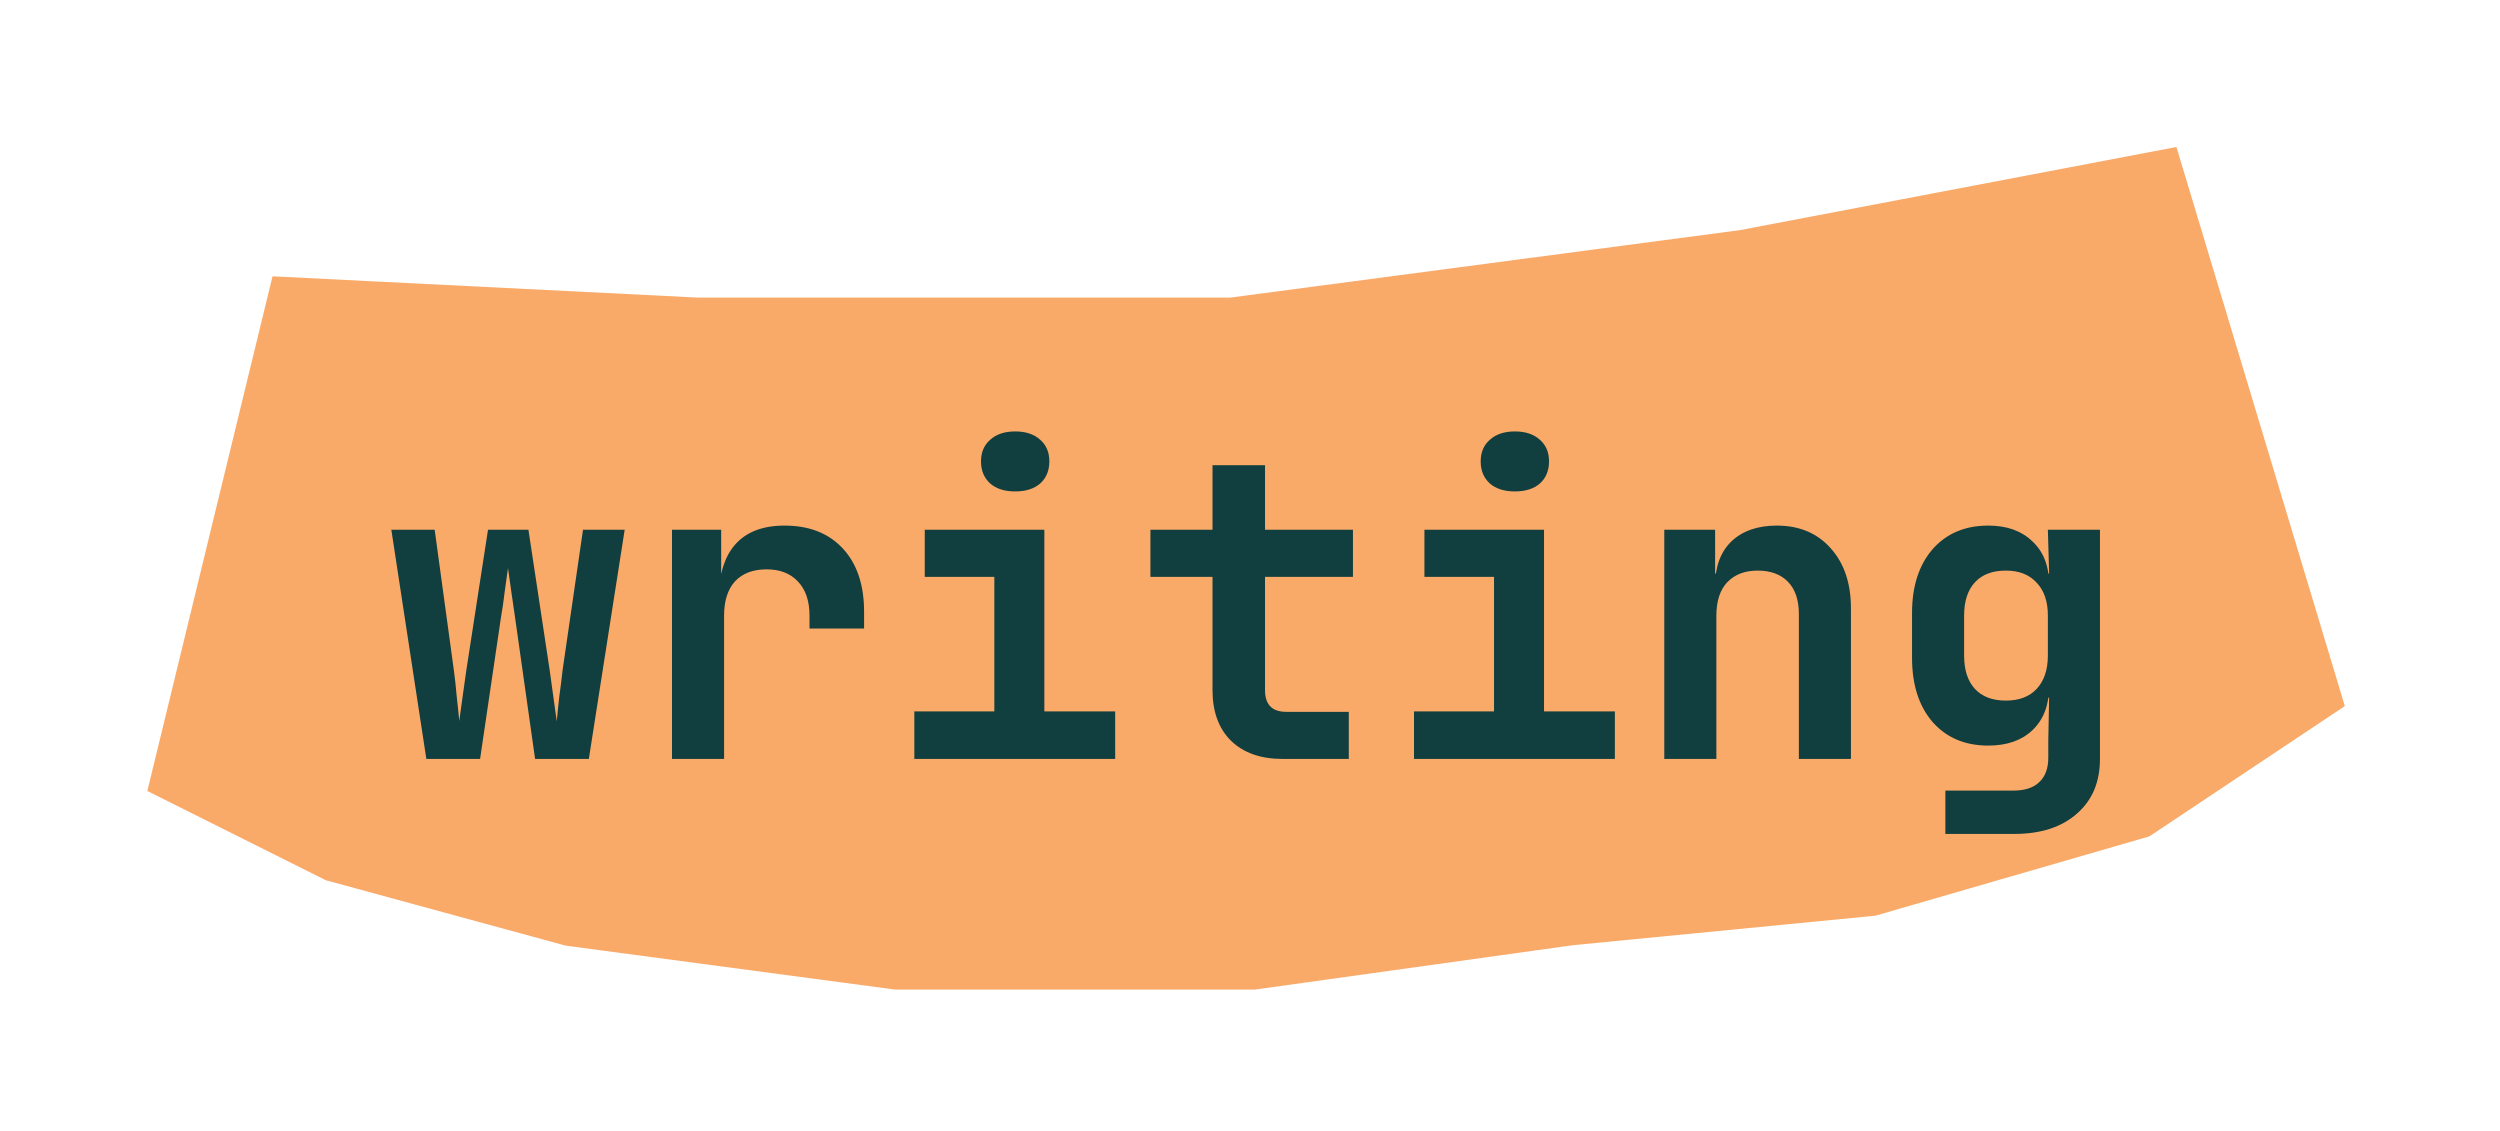 <svg width="168" height="76" viewBox="0 0 168 76" fill="none" xmlns="http://www.w3.org/2000/svg">
<g filter="url(#filter0_d_219_36)">
<path d="M160.5 44.5L148 3L116.5 9L82.5 13.5H47L17 12L16 13.5L7 50.5L21 57.5L37.5 62L60 65H84.5L106 62L126.5 60L145.5 54.5L160.5 44.5Z" fill="#F79544"/>
<path d="M160.5 44.5L148 3L116.5 9L82.5 13.5H47L17 12L16 13.5L7 50.5L21 57.5L37.5 62L60 65H84.5L106 62L126.5 60L145.5 54.5L160.5 44.5Z" fill="white" fill-opacity="0.2"/>
<path d="M160.5 44.5L148 3L116.5 9L82.5 13.5H47L17 12L16 13.5L7 50.5L21 57.5L37.5 62L60 65H84.5L106 62L126.5 60L145.5 54.5L160.5 44.5Z" stroke="white" stroke-width="5"/>
<path d="M28.65 47L26.298 31.6H29.21L30.498 41.036C30.573 41.577 30.638 42.175 30.694 42.828C30.769 43.481 30.825 44.023 30.862 44.452C30.918 44.023 30.993 43.481 31.086 42.828C31.18 42.175 31.264 41.577 31.338 41.036L32.794 31.6H35.51L36.938 41.036C37.013 41.577 37.097 42.184 37.19 42.856C37.284 43.509 37.358 44.051 37.414 44.48C37.452 44.032 37.508 43.481 37.582 42.828C37.676 42.156 37.75 41.559 37.806 41.036L39.178 31.6H41.978L39.57 47H35.958L34.614 37.508C34.54 36.985 34.456 36.407 34.362 35.772C34.269 35.119 34.194 34.587 34.138 34.176C34.082 34.587 34.008 35.119 33.914 35.772C33.84 36.407 33.756 36.985 33.662 37.508L32.262 47H28.65ZM45.159 47V31.6H48.463V34.54H49.331L48.295 36.332C48.295 34.671 48.669 33.42 49.415 32.58C50.162 31.74 51.263 31.32 52.719 31.32C54.381 31.32 55.687 31.833 56.639 32.86C57.591 33.887 58.067 35.305 58.067 37.116V38.236H54.399V37.368C54.399 36.379 54.138 35.613 53.615 35.072C53.111 34.531 52.411 34.26 51.515 34.26C50.601 34.26 49.891 34.531 49.387 35.072C48.902 35.613 48.659 36.379 48.659 37.368V47H45.159ZM61.444 47V43.808H66.82V34.764H62.144V31.6H70.18V43.808H74.94V47H61.444ZM68.22 29.024C67.511 29.024 66.951 28.847 66.54 28.492C66.13 28.119 65.924 27.624 65.924 27.008C65.924 26.392 66.13 25.907 66.54 25.552C66.951 25.179 67.511 24.992 68.22 24.992C68.93 24.992 69.49 25.179 69.9 25.552C70.311 25.907 70.516 26.392 70.516 27.008C70.516 27.624 70.311 28.119 69.9 28.492C69.49 28.847 68.93 29.024 68.22 29.024ZM86.186 47C84.711 47 83.553 46.589 82.713 45.768C81.892 44.947 81.481 43.817 81.481 42.38V34.764H77.309V31.6H81.481V27.26H85.01V31.6H90.918V34.764H85.01V42.38C85.01 43.351 85.486 43.836 86.438 43.836H90.638V47H86.186ZM95.022 47V43.808H100.399V34.764H95.722V31.6H103.759V43.808H108.519V47H95.022ZM101.799 29.024C101.089 29.024 100.529 28.847 100.119 28.492C99.708 28.119 99.502 27.624 99.502 27.008C99.502 26.392 99.708 25.907 100.119 25.552C100.529 25.179 101.089 24.992 101.799 24.992C102.508 24.992 103.068 25.179 103.479 25.552C103.889 25.907 104.095 26.392 104.095 27.008C104.095 27.624 103.889 28.119 103.479 28.492C103.068 28.847 102.508 29.024 101.799 29.024ZM111.84 47V31.6H115.256V34.54H116.208L115.256 35.352C115.256 34.083 115.62 33.093 116.348 32.384C117.094 31.675 118.112 31.32 119.4 31.32C120.912 31.32 122.116 31.824 123.012 32.832C123.926 33.84 124.384 35.193 124.384 36.892V47H120.884V37.256C120.884 36.323 120.641 35.604 120.156 35.1C119.67 34.596 118.989 34.344 118.112 34.344C117.253 34.344 116.572 34.605 116.068 35.128C115.582 35.651 115.34 36.397 115.34 37.368V47H111.84ZM130.729 52.04V49.128H135.293C136.077 49.128 136.665 48.932 137.057 48.54C137.449 48.167 137.645 47.625 137.645 46.916V45.768L137.701 42.884H136.945L137.701 42.128C137.701 43.379 137.327 44.359 136.581 45.068C135.853 45.759 134.863 46.104 133.613 46.104C132.045 46.104 130.794 45.572 129.861 44.508C128.946 43.444 128.489 42.007 128.489 40.196V37.2C128.489 35.408 128.946 33.98 129.861 32.916C130.794 31.852 132.045 31.32 133.613 31.32C134.863 31.32 135.853 31.675 136.581 32.384C137.327 33.075 137.701 34.045 137.701 35.296L136.945 34.54H137.701L137.617 31.6H141.117V47C141.117 48.549 140.603 49.772 139.577 50.668C138.55 51.583 137.141 52.04 135.349 52.04H130.729ZM134.789 43.08C135.685 43.08 136.375 42.819 136.861 42.296C137.365 41.755 137.617 41.008 137.617 40.056V37.368C137.617 36.416 137.365 35.679 136.861 35.156C136.375 34.615 135.685 34.344 134.789 34.344C133.893 34.344 133.202 34.605 132.717 35.128C132.231 35.651 131.989 36.397 131.989 37.368V40.056C131.989 41.027 132.231 41.773 132.717 42.296C133.202 42.819 133.893 43.08 134.789 43.08Z" fill="#113E3E"/>
</g>
<defs>
<filter id="filter0_d_219_36" x="0.1" y="0.123" width="167.328" height="75.377" filterUnits="userSpaceOnUse" color-interpolation-filters="sRGB">
<feFlood flood-opacity="0" result="BackgroundImageFix"/>
<feColorMatrix in="SourceAlpha" type="matrix" values="0 0 0 0 0 0 0 0 0 0 0 0 0 0 0 0 0 0 127 0" result="hardAlpha"/>
<feOffset dy="4"/>
<feGaussianBlur stdDeviation="2"/>
<feComposite in2="hardAlpha" operator="out"/>
<feColorMatrix type="matrix" values="0 0 0 0 0 0 0 0 0 0 0 0 0 0 0 0 0 0 0.25 0"/>
<feBlend mode="normal" in2="BackgroundImageFix" result="effect1_dropShadow_219_36"/>
<feBlend mode="normal" in="SourceGraphic" in2="effect1_dropShadow_219_36" result="shape"/>
</filter>
</defs>
</svg>
